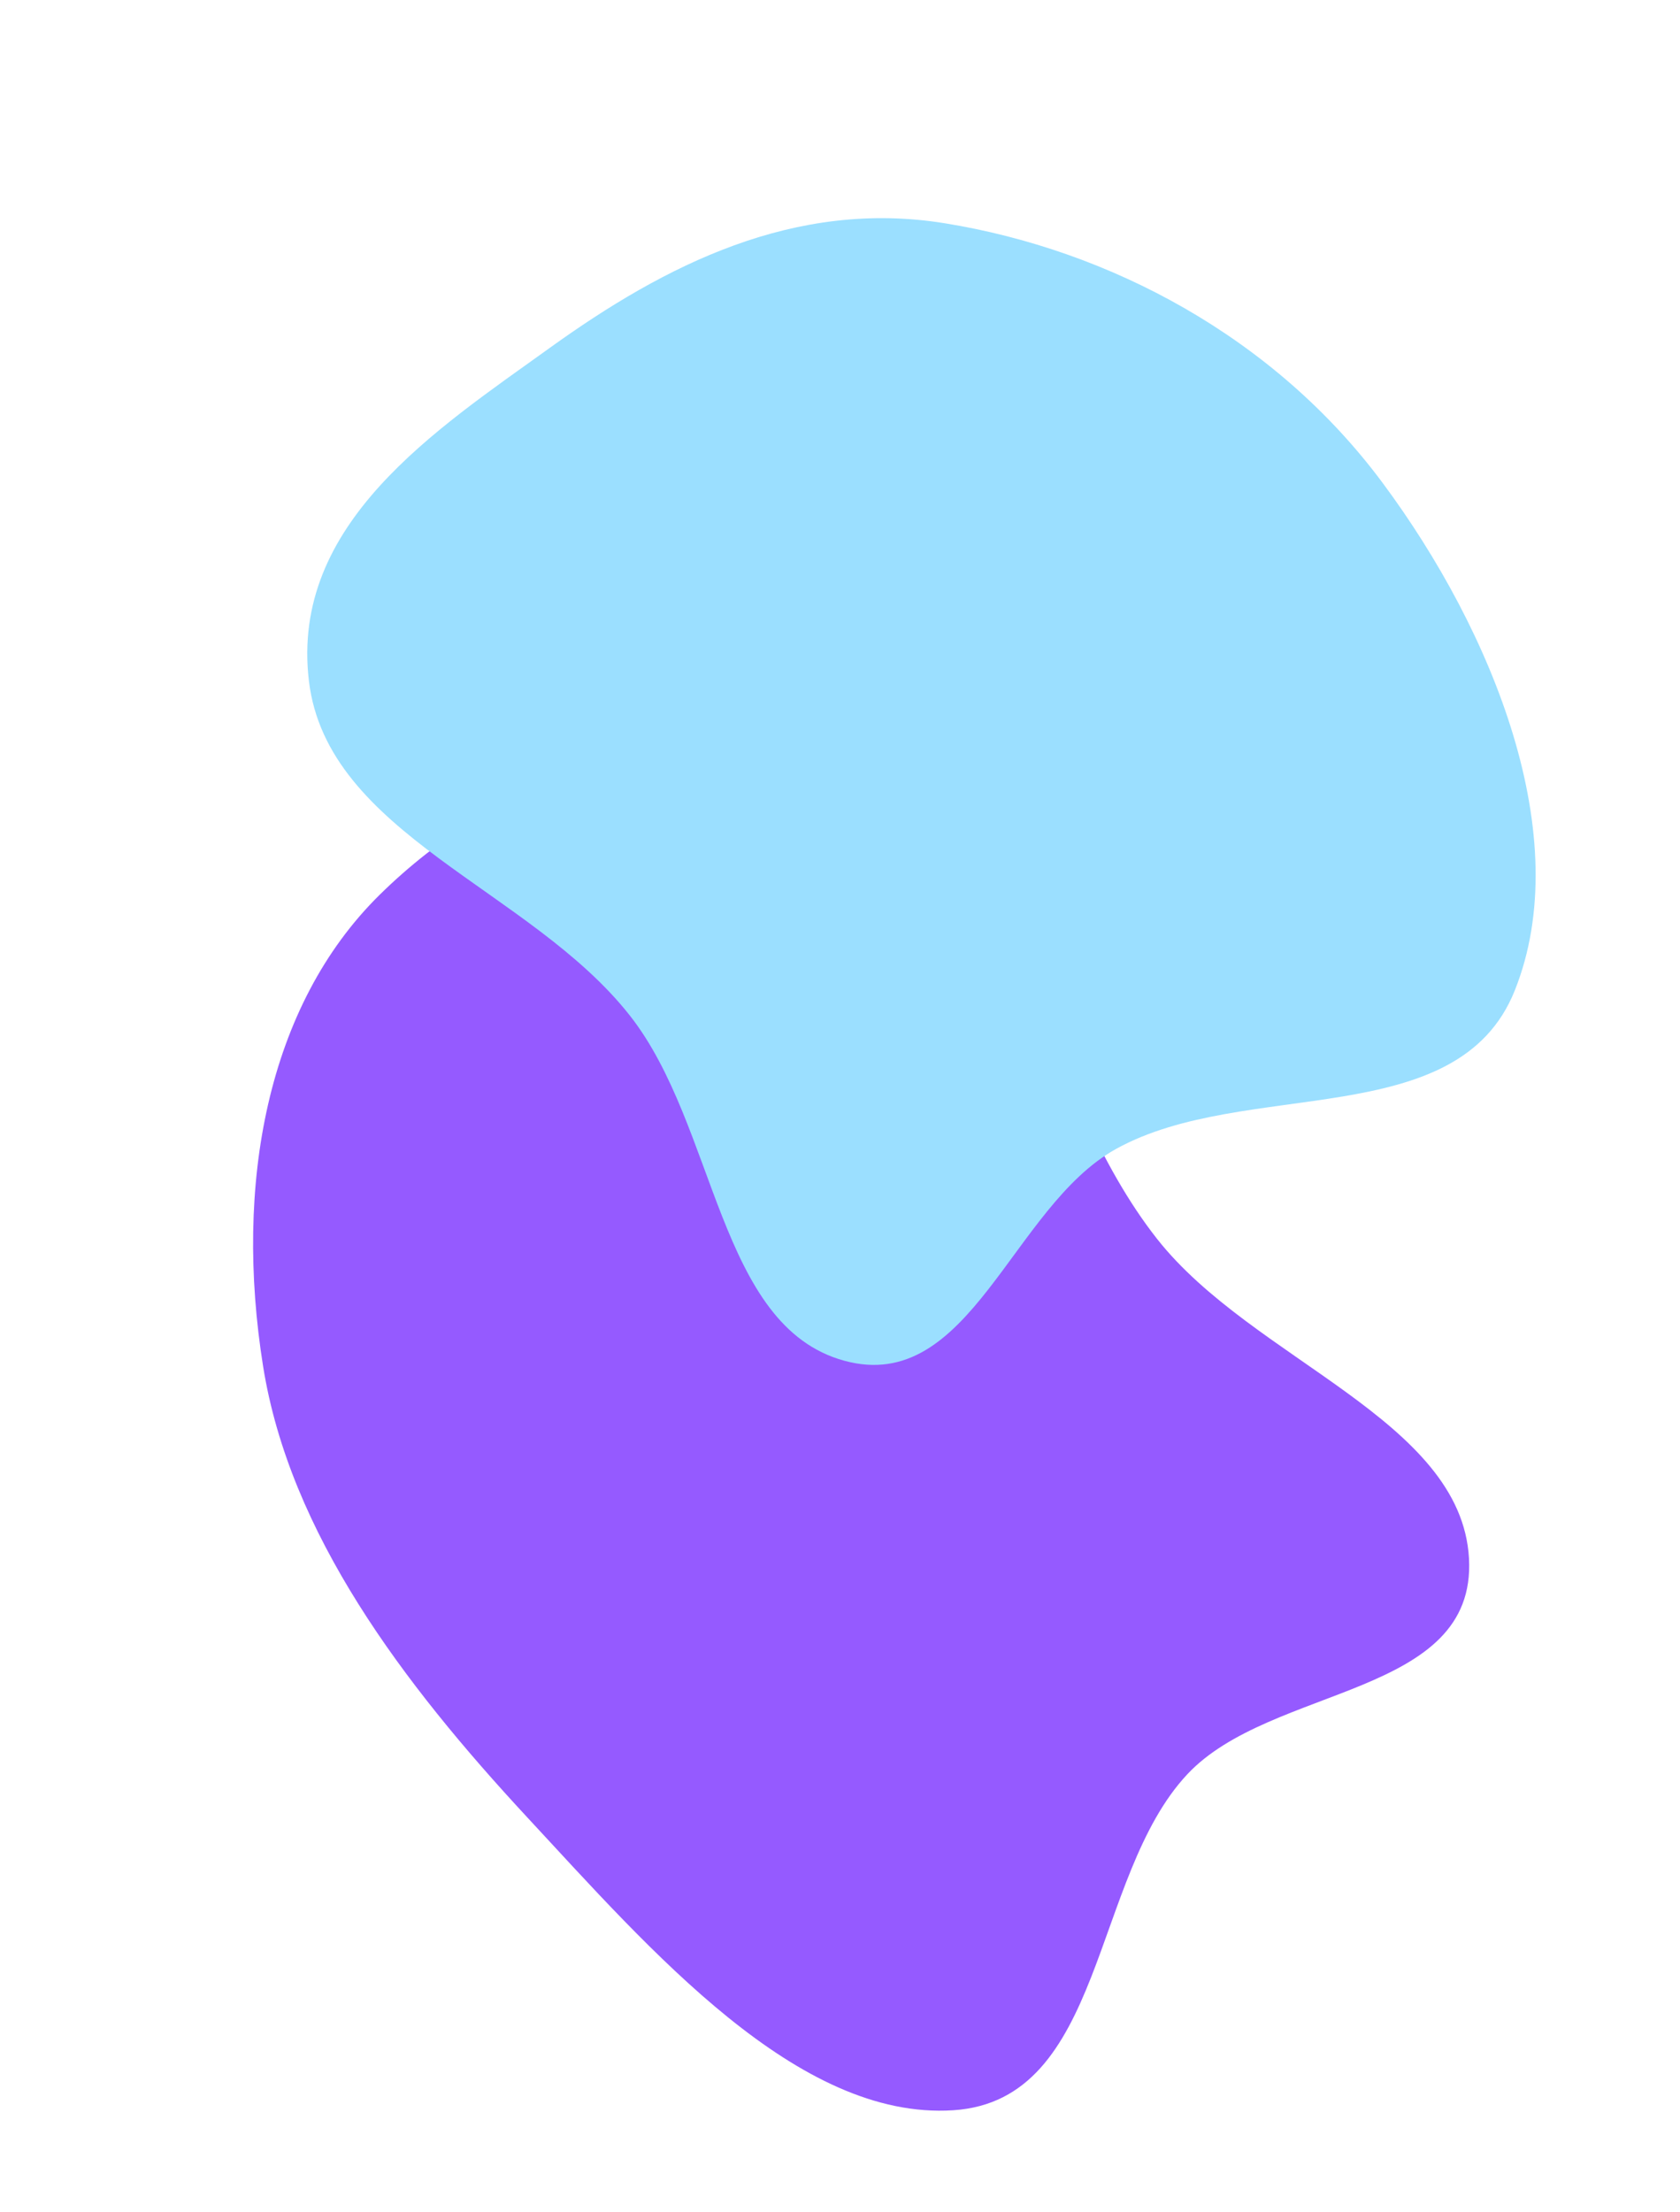 <svg width="449" height="591" viewBox="0 0 449 591" fill="none" xmlns="http://www.w3.org/2000/svg">
<path fill-rule="evenodd" clip-rule="evenodd" d="M140.919 485.614C107.569 449.679 77.445 409.689 70.321 365.118C62.554 316.531 71.297 268.777 101.507 239.056C132.417 208.646 181.269 187.781 229.061 208.948C273.648 228.697 277.734 291.078 309.265 331.074C334.817 363.486 390.52 379.293 392.603 416.398C394.691 453.567 339.741 450.112 317.299 474.126C291.621 501.602 295.344 561.234 254.778 563.877C213.188 566.586 173.966 521.223 140.919 485.614Z" fill="#955AFF"/>
<path fill-rule="evenodd" clip-rule="evenodd" d="M146.965 92.933C177.701 70.821 212.336 53.143 252.567 59.667C296.423 66.778 340.534 90.005 369.513 129.021C399.164 168.941 421.21 223.741 404.837 264.675C389.563 302.865 332.894 287.898 298.34 306.969C270.338 322.424 259.344 372.836 225.615 363.591C191.828 354.329 191.598 300.897 168.305 271.324C141.653 237.486 87.47 222.998 82.562 181.97C77.53 139.906 116.507 114.844 146.965 92.933Z" fill="#9BDFFF"/>
</svg>
